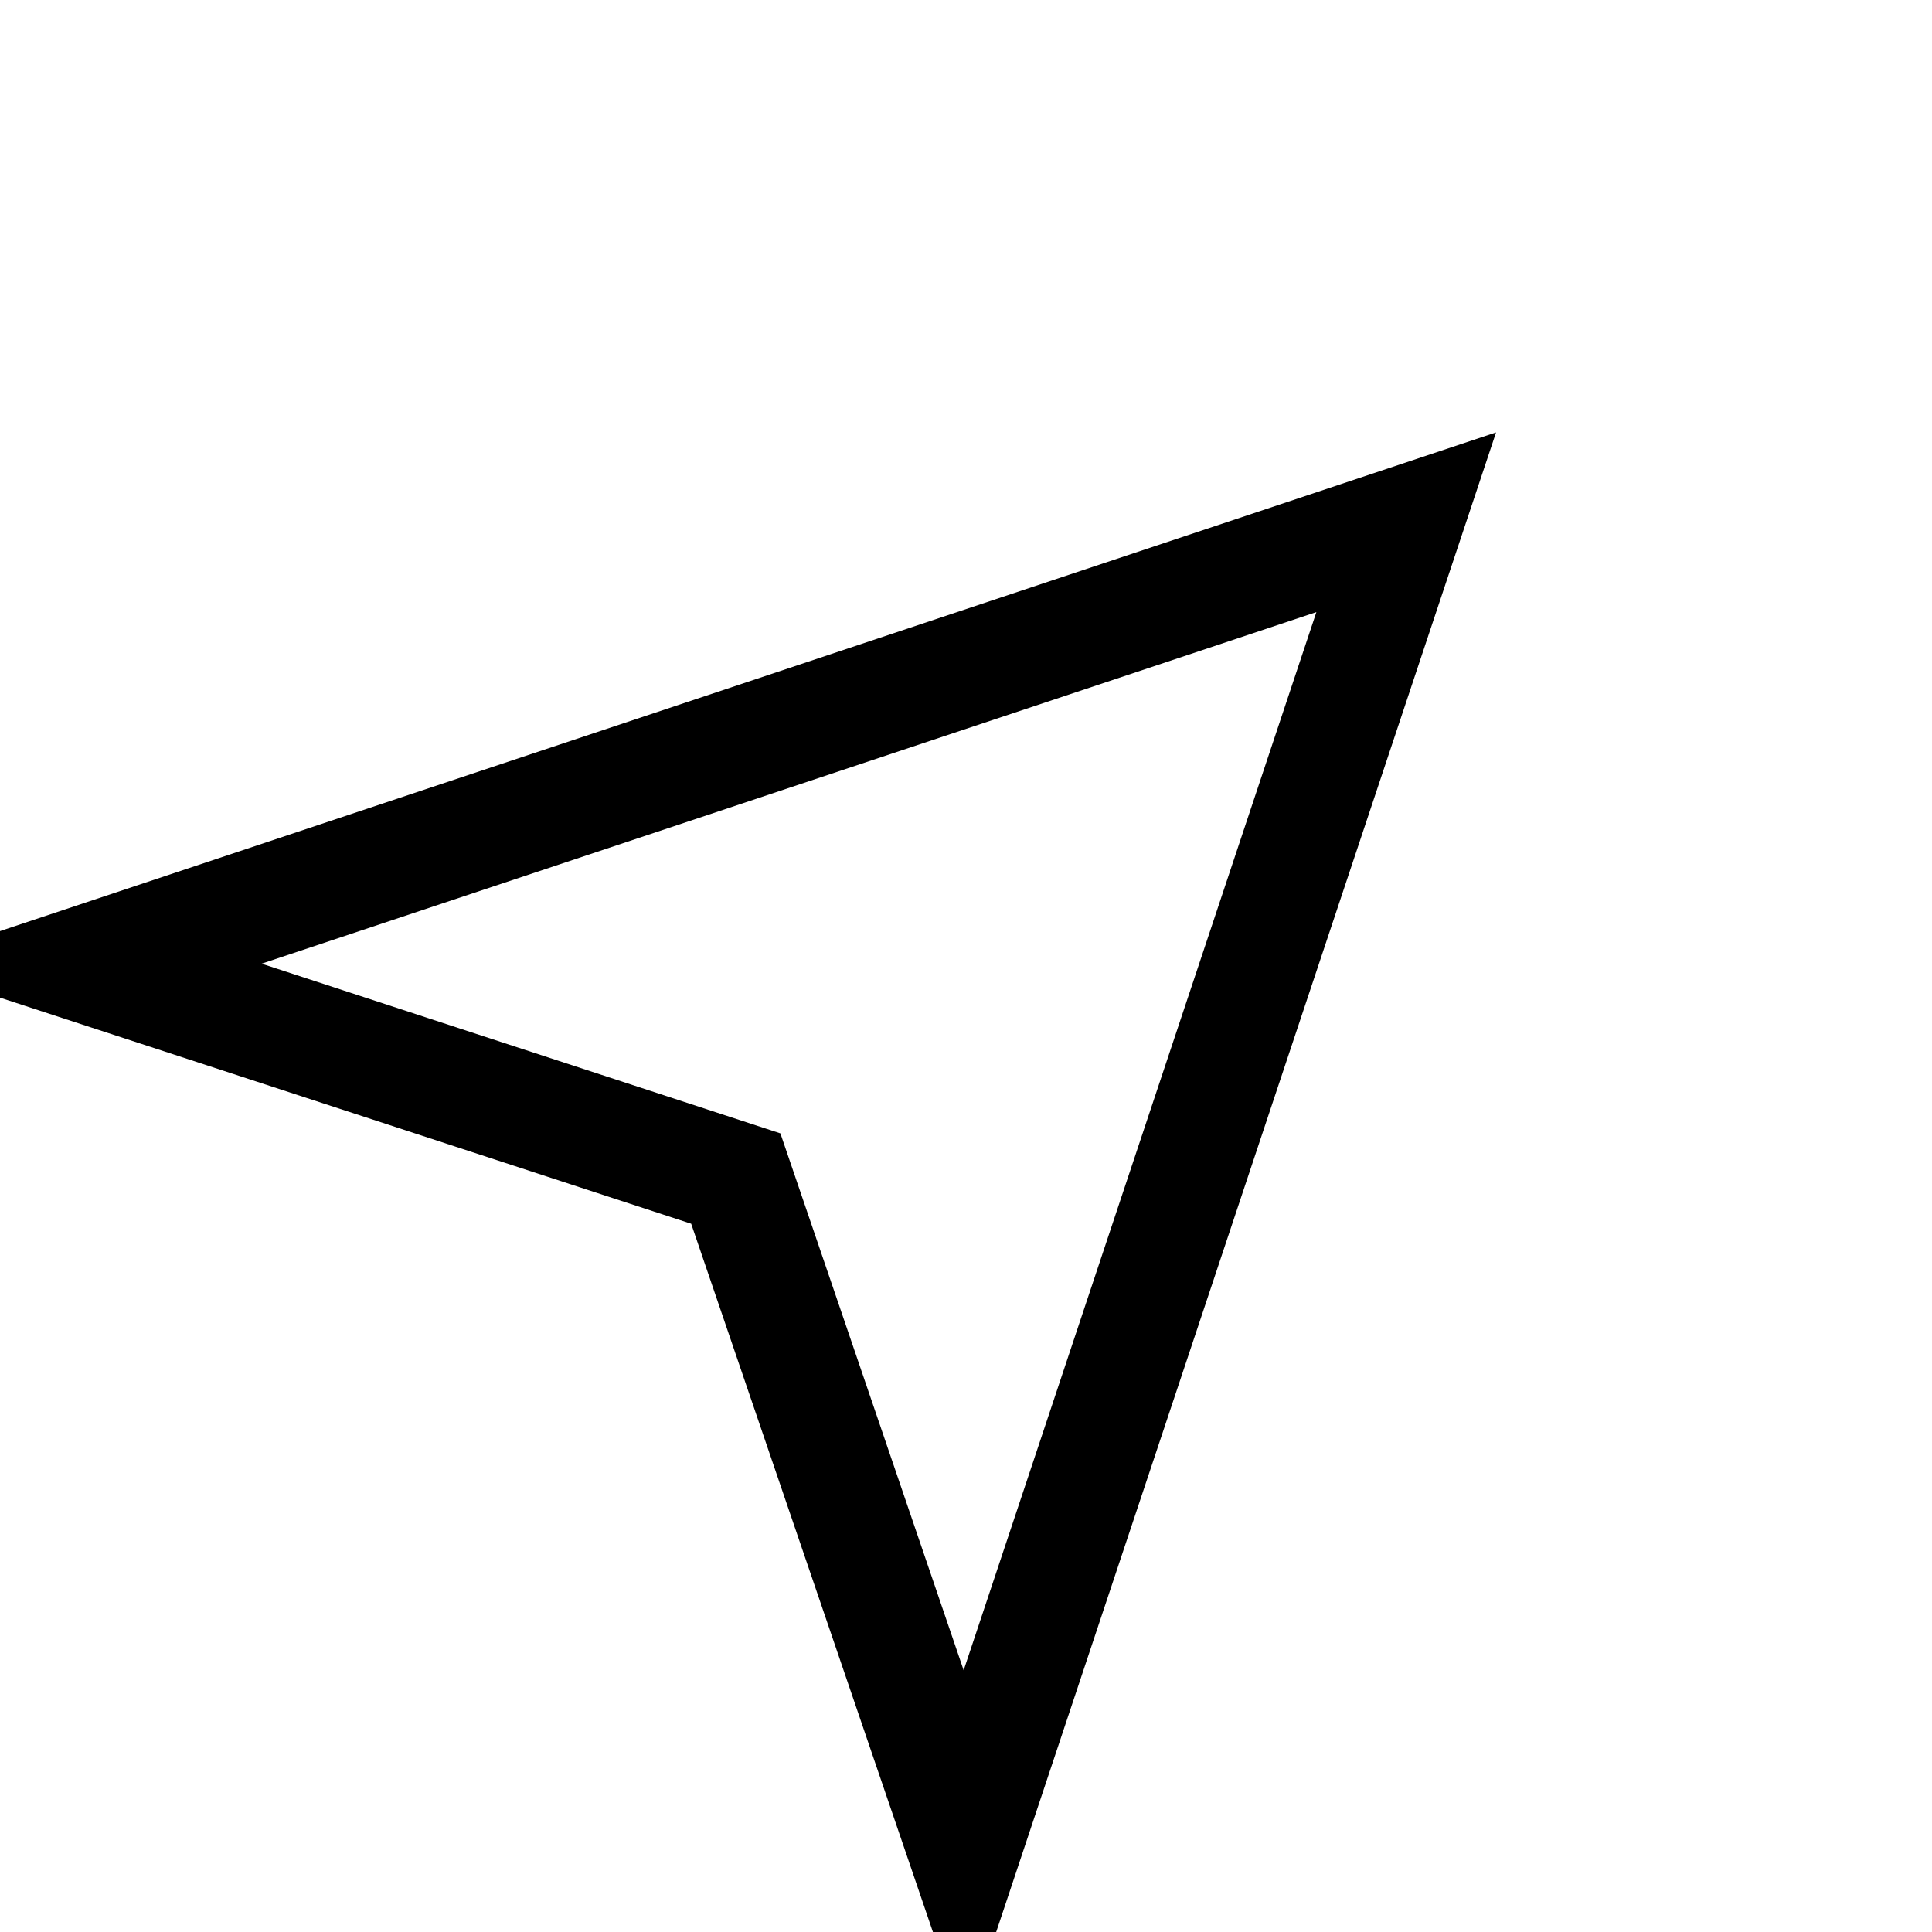 <?xml version="1.0" encoding="utf-8"?>
<svg width="17px" height="17px" viewBox="0 0 17 17" version="1.1" xmlns:xlink="http://www.w3.org/1999/xlink" xmlns="http://www.w3.org/2000/svg">
  <desc>Created with Lunacy</desc>
  <path d="M5.5 0L11 11L5.412 8.256L0 11L5.5 0Z" transform="matrix(0.707 0.707 -0.707 0.707 8.485 0.707)" id="Triangle-2" fill="none" stroke="#000000" stroke-width="1" />
</svg>
